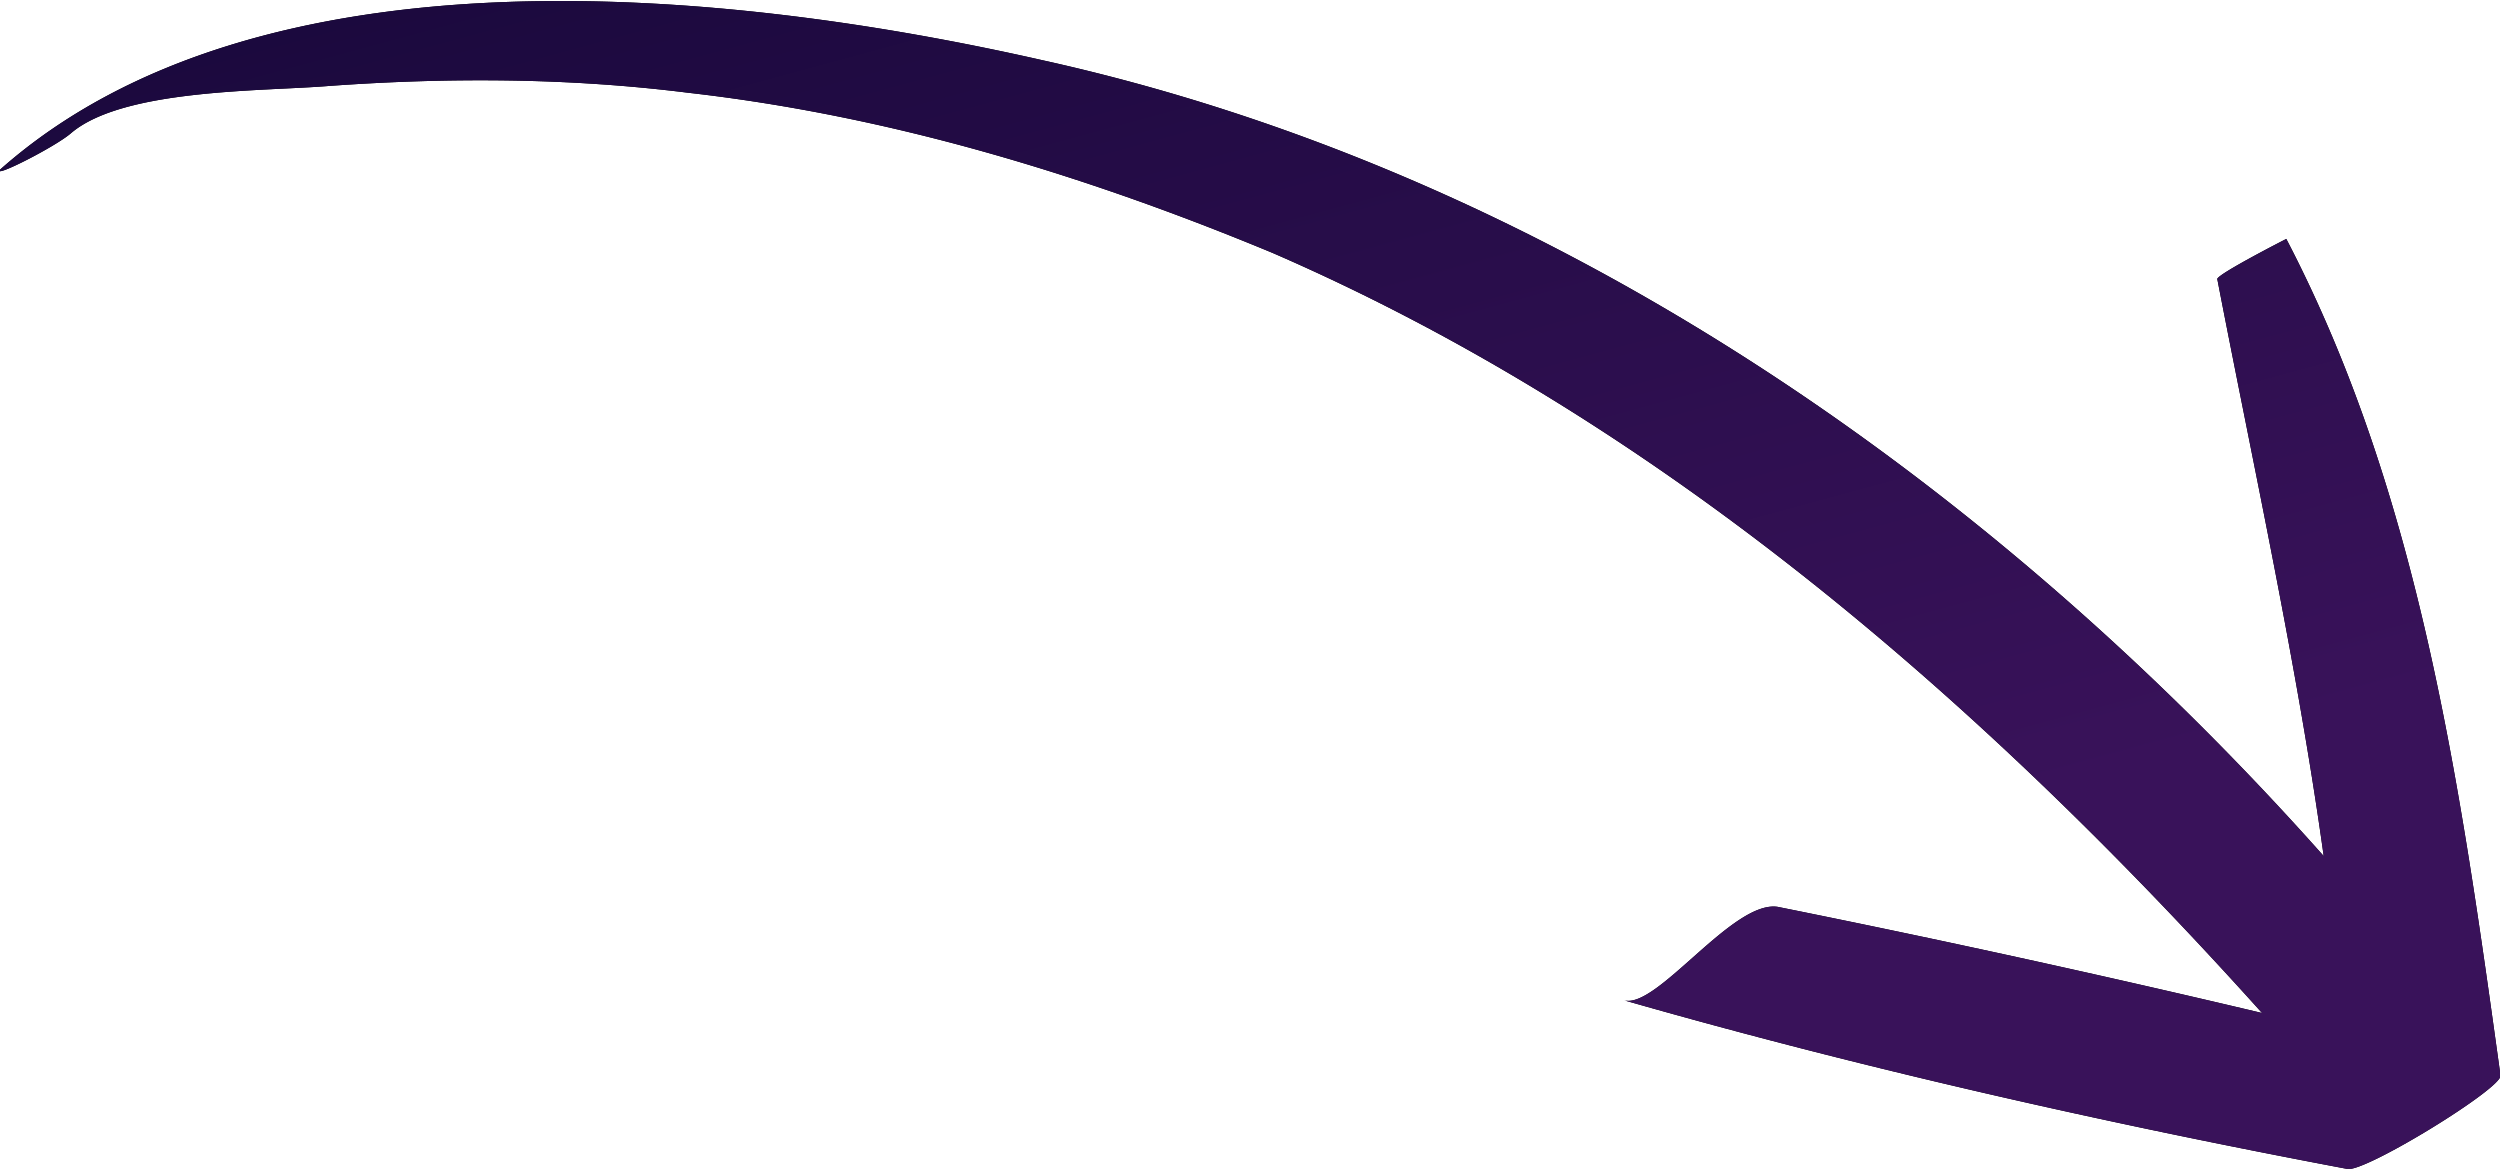 <svg xmlns="http://www.w3.org/2000/svg" width="77" height="36">
    <defs>
        <linearGradient id="a" x1="48.481%" x2="0%" y1="87.462%" y2="0%">
            <stop offset="0%" stop-color="#39125A"/>
            <stop offset="100%" stop-color="#17083A"/>
        </linearGradient>
    </defs>
    <path fill-rule="evenodd" d="M2.194 4.096c1.622-1.37 5.927-1.28 7.955-1.45 3.677-.264 7.37-.25 11.038.21 6.218.706 12.232 2.535 18.006 4.933 11.903 5.166 21.82 13.781 30.479 23.412a445.376 445.376 0 0 0-14.924-3.271c-1.391-.2-3.713 3.156-4.723 2.88 7.298 2.09 14.791 3.779 22.267 5.192.505.139 4.802-2.496 4.723-2.88-1.219-8.773-2.455-17.823-6.597-25.763 0 0-2.082 1.063-2.126 1.232 1.149 5.941 2.466 11.928 3.278 17.776C61.123 14.613 47.521 5.261 32.091 1.851 22.472-.33 7.99-1.847.006 5.221c-.257.292 1.718-.709 2.188-1.125z"/>
    <path fill="url(#a)" d="M2.194 4.096c1.622-1.37 5.927-1.28 7.955-1.45 3.677-.264 7.37-.25 11.038.21 6.218.706 12.232 2.535 18.006 4.933 11.903 5.166 21.82 13.781 30.479 23.412a445.376 445.376 0 0 0-14.924-3.271c-1.391-.2-3.713 3.156-4.723 2.88 7.298 2.09 14.791 3.779 22.267 5.192.505.139 4.802-2.496 4.723-2.88-1.219-8.773-2.455-17.823-6.597-25.763 0 0-2.082 1.063-2.126 1.232 1.149 5.941 2.466 11.928 3.278 17.776C61.123 14.613 47.521 5.261 32.091 1.851 22.472-.33 7.99-1.847.006 5.221c-.257.292 1.718-.709 2.188-1.125z"/>
</svg>
